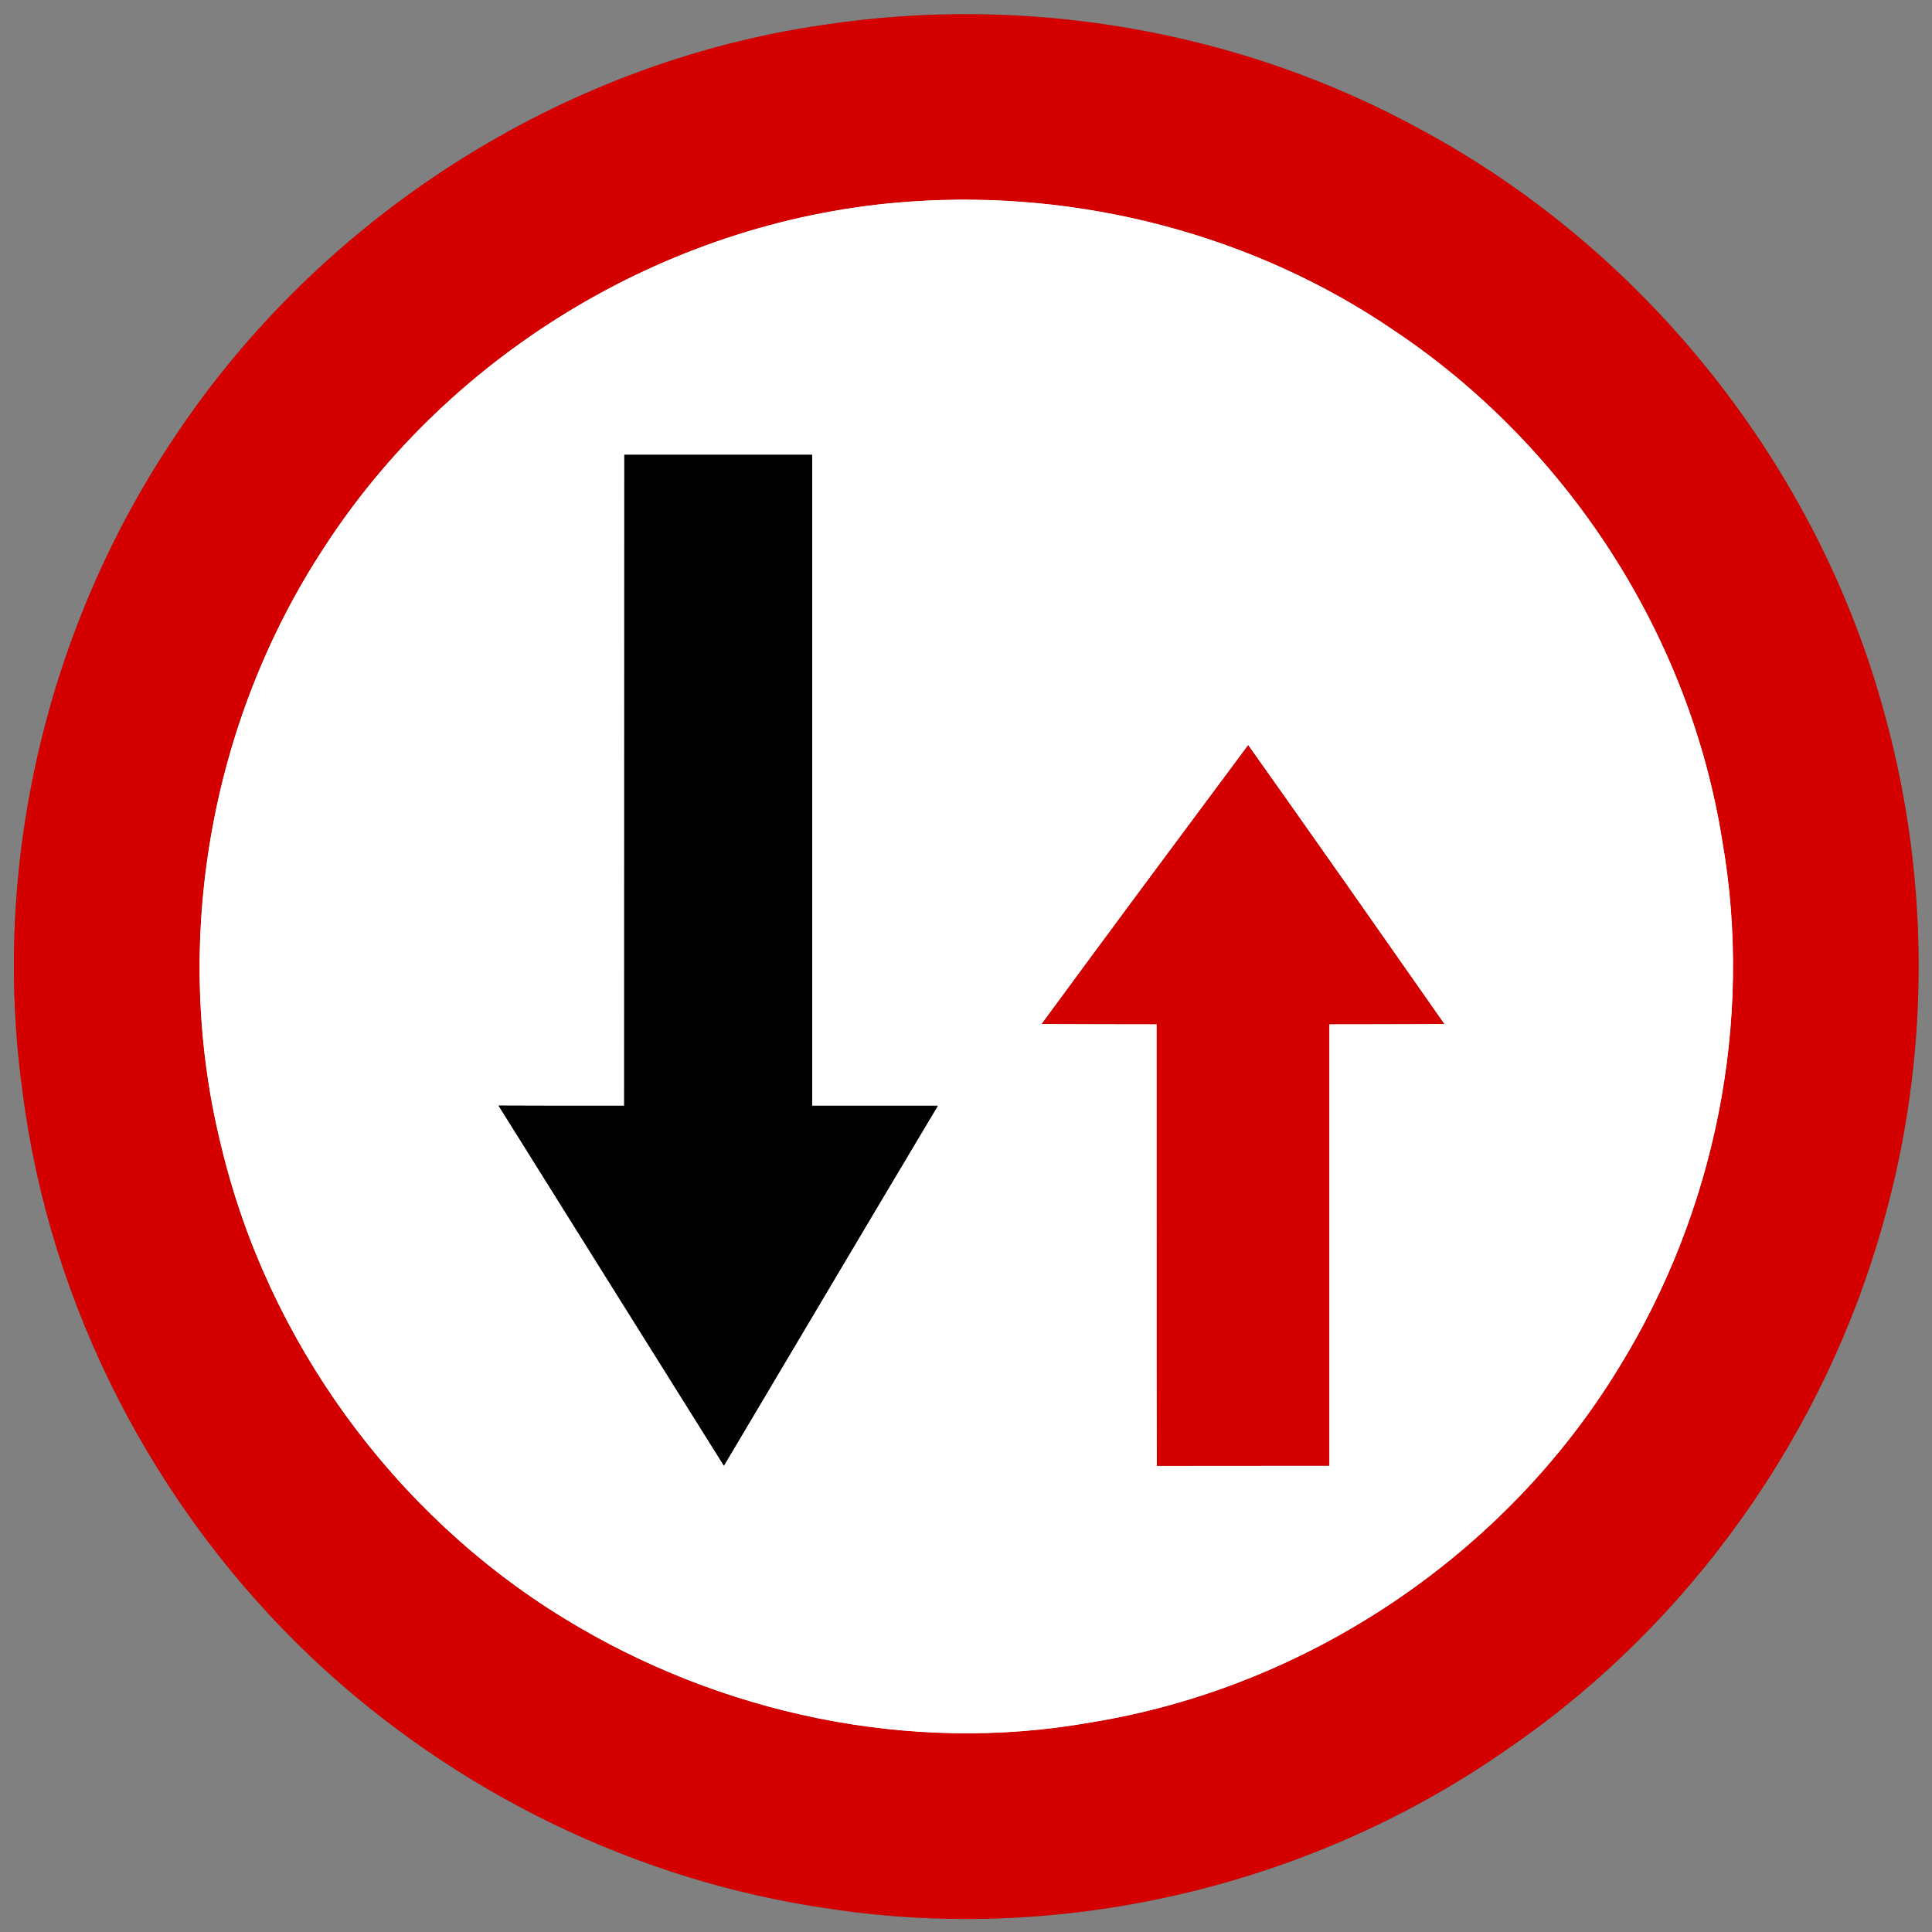 <?xml version="1.0" encoding="UTF-8" ?>
<!DOCTYPE svg PUBLIC "-//W3C//DTD SVG 1.1//EN" "http://www.w3.org/Graphics/SVG/1.1/DTD/svg11.dtd">
<svg width="147pt" height="147pt" viewBox="0 0 147 147" version="1.1" xmlns="http://www.w3.org/2000/svg">
<rect x="0" y="0" width="147" height="147" fill="#808080" stroke="none"/>
<g id="disabled">
<path fill="#606060" opacity="1.00" d=" M 62.62 1.90 C 78.09 -0.47 94.34 2.31 108.07 9.84 C 125.27 19.08 138.38 35.61 143.43 54.47 C 146.86 66.98 146.84 80.40 143.33 92.89 C 138.89 108.98 128.69 123.44 114.94 132.91 C 100.08 143.40 81.12 147.97 63.13 145.23 C 48.48 143.15 34.60 136.36 23.83 126.23 C 11.82 114.90 3.77 99.41 1.71 83.01 C -0.68 65.78 3.55 47.76 13.24 33.32 C 24.35 16.56 42.68 4.78 62.62 1.90 M 69.22 15.34 C 51.32 16.58 34.40 26.61 24.66 41.66 C 15.97 54.90 13.01 71.76 16.82 87.15 C 20.34 101.97 29.96 115.22 42.96 123.16 C 54.79 130.41 69.26 133.50 82.97 131.06 C 99.44 128.41 114.52 118.30 123.19 104.04 C 130.49 92.22 133.44 77.72 131.05 64.02 C 128.58 48.33 119.25 33.94 106.06 25.14 C 95.36 17.83 82.12 14.42 69.22 15.34 Z" />
<path fill="#434343" opacity="1.00" d=" M 79.24 77.92 C 84.45 70.82 89.71 63.75 94.97 56.68 C 99.98 63.74 104.95 70.83 109.91 77.92 C 106.99 77.93 104.07 77.94 101.15 77.94 C 101.15 89.13 101.15 100.33 101.15 111.53 C 96.77 111.54 92.39 111.53 88.01 111.54 C 87.99 100.34 88.01 89.14 88.00 77.94 C 85.08 77.94 82.16 77.93 79.24 77.92 Z" />
<path fill="#ffffff" opacity="1.00" d=" M 69.22 15.34 C 82.12 14.42 95.36 17.83 106.06 25.14 C 119.25 33.94 128.58 48.33 131.05 64.02 C 133.44 77.72 130.49 92.22 123.19 104.04 C 114.52 118.30 99.44 128.41 82.97 131.06 C 69.26 133.50 54.79 130.41 42.96 123.16 C 29.96 115.22 20.34 101.97 16.82 87.15 C 13.01 71.76 15.97 54.90 24.66 41.66 C 34.40 26.61 51.32 16.58 69.22 15.34 M 47.49 84.13 C 44.30 84.13 41.12 84.14 37.93 84.12 C 43.65 93.25 49.35 102.39 55.08 111.52 C 60.51 102.39 65.91 93.25 71.36 84.13 C 68.17 84.13 64.98 84.13 61.79 84.13 C 61.79 67.62 61.79 51.11 61.79 34.60 C 57.03 34.60 52.26 34.60 47.50 34.60 C 47.49 51.11 47.50 67.62 47.49 84.13 M 79.24 77.92 C 82.16 77.93 85.08 77.94 88.00 77.94 C 88.01 89.14 87.99 100.34 88.01 111.54 C 92.39 111.53 96.77 111.54 101.15 111.53 C 101.15 100.33 101.15 89.13 101.15 77.94 C 104.07 77.94 106.99 77.93 109.91 77.92 C 104.95 70.83 99.98 63.74 94.97 56.68 C 89.71 63.75 84.45 70.82 79.24 77.92 Z" />
<path fill="#000000" opacity="1.00" d=" M 47.49 84.13 C 47.50 67.62 47.49 51.11 47.50 34.60 C 52.26 34.60 57.03 34.60 61.79 34.60 C 61.79 51.11 61.79 67.62 61.79 84.13 C 64.98 84.13 68.17 84.13 71.36 84.13 C 65.91 93.25 60.51 102.39 55.08 111.52 C 49.35 102.39 43.65 93.25 37.93 84.12 C 41.12 84.14 44.30 84.13 47.49 84.13 Z" />
</g>
<g id="normal">
<path fill="#d40000" opacity="1.00" d=" M 62.62 1.90 C 78.09 -0.47 94.34 2.31 108.07 9.84 C 125.27 19.08 138.38 35.61 143.43 54.47 C 146.86 66.98 146.84 80.40 143.33 92.89 C 138.89 108.98 128.69 123.44 114.94 132.91 C 100.08 143.40 81.12 147.97 63.13 145.23 C 48.48 143.15 34.60 136.36 23.83 126.23 C 11.82 114.90 3.77 99.41 1.71 83.01 C -0.68 65.78 3.55 47.76 13.24 33.32 C 24.35 16.56 42.68 4.78 62.62 1.90 M 69.22 15.34 C 51.32 16.58 34.40 26.61 24.66 41.66 C 15.97 54.90 13.01 71.76 16.82 87.15 C 20.34 101.97 29.96 115.22 42.96 123.16 C 54.79 130.41 69.26 133.50 82.97 131.06 C 99.44 128.41 114.52 118.30 123.19 104.04 C 130.49 92.22 133.44 77.72 131.05 64.02 C 128.58 48.33 119.25 33.94 106.06 25.14 C 95.36 17.83 82.12 14.42 69.22 15.34 Z" />
<path fill="#d40000" opacity="1.00" d=" M 79.24 77.92 C 84.45 70.82 89.71 63.75 94.97 56.68 C 99.98 63.74 104.95 70.83 109.91 77.92 C 106.99 77.93 104.07 77.94 101.15 77.94 C 101.15 89.13 101.15 100.33 101.15 111.53 C 96.77 111.54 92.39 111.53 88.01 111.54 C 87.99 100.34 88.01 89.14 88.00 77.94 C 85.08 77.94 82.16 77.93 79.24 77.92 Z" />
<path fill="#ffffff" opacity="1.00" d=" M 69.22 15.34 C 82.12 14.42 95.36 17.83 106.06 25.14 C 119.25 33.94 128.58 48.33 131.05 64.02 C 133.44 77.72 130.49 92.22 123.19 104.04 C 114.52 118.30 99.44 128.41 82.97 131.06 C 69.26 133.50 54.79 130.41 42.96 123.16 C 29.96 115.22 20.34 101.97 16.82 87.15 C 13.01 71.76 15.97 54.90 24.66 41.66 C 34.40 26.61 51.32 16.58 69.22 15.34 M 47.49 84.13 C 44.30 84.13 41.12 84.14 37.93 84.12 C 43.65 93.25 49.35 102.39 55.08 111.52 C 60.51 102.39 65.91 93.25 71.36 84.13 C 68.17 84.13 64.98 84.13 61.79 84.13 C 61.79 67.62 61.79 51.11 61.79 34.60 C 57.03 34.60 52.26 34.60 47.50 34.60 C 47.49 51.11 47.50 67.62 47.49 84.13 M 79.24 77.92 C 82.16 77.93 85.08 77.94 88.00 77.94 C 88.01 89.14 87.99 100.34 88.01 111.54 C 92.39 111.53 96.77 111.54 101.15 111.53 C 101.15 100.33 101.15 89.13 101.15 77.94 C 104.07 77.94 106.99 77.93 109.91 77.92 C 104.95 70.83 99.98 63.74 94.97 56.68 C 89.71 63.75 84.45 70.82 79.24 77.92 Z" />
<path fill="#000000" opacity="1.00" d=" M 47.49 84.13 C 47.50 67.62 47.49 51.11 47.50 34.60 C 52.26 34.60 57.03 34.60 61.79 34.60 C 61.79 51.11 61.79 67.62 61.79 84.13 C 64.98 84.13 68.17 84.13 71.36 84.13 C 65.91 93.25 60.51 102.39 55.08 111.52 C 49.35 102.39 43.65 93.25 37.93 84.12 C 41.12 84.14 44.30 84.13 47.49 84.13 Z" />
</g>
</svg>
